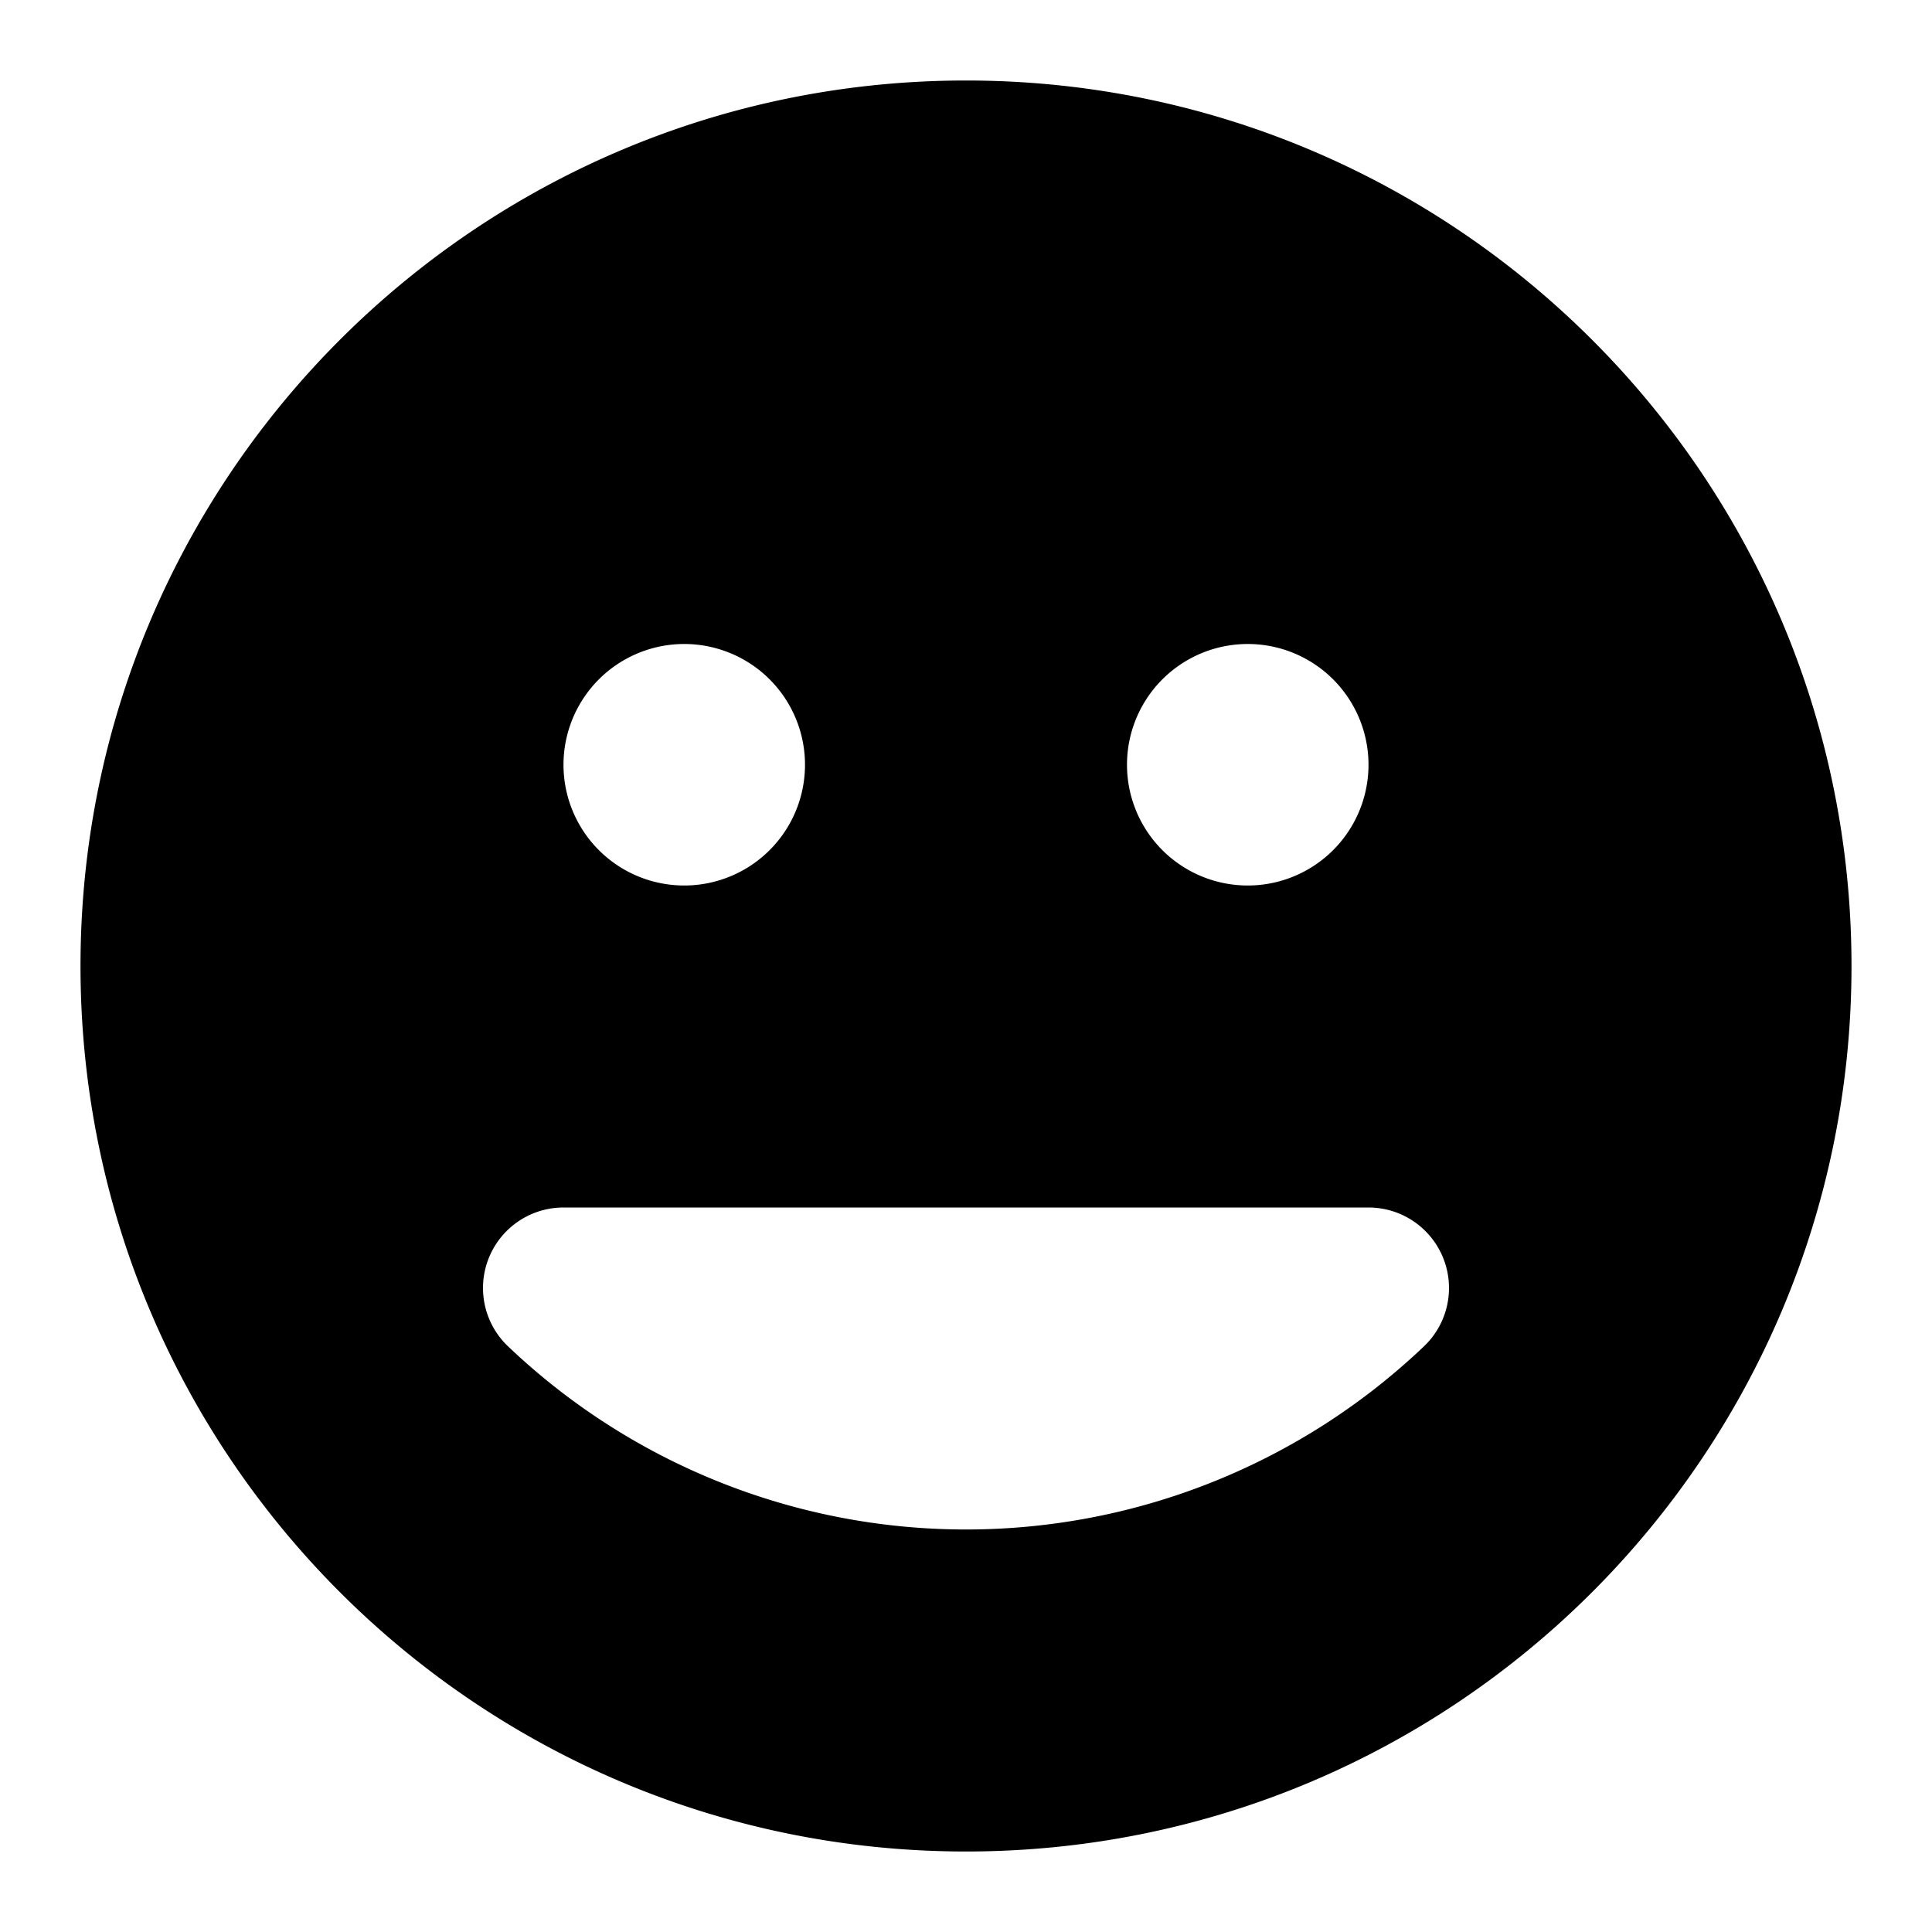 <svg xmlns="http://www.w3.org/2000/svg" width="24" height="24" viewBox="0 0 24 24">
    <path fill="#000" fill-rule="evenodd" d="M12 1C5.925 1 1 5.925 1 12s4.925 11 11 11 11-4.925 11-11S18.075 1 12 1zM8.5 8a1.5 1.5 0 1 1 0 3 1.5 1.5 0 0 1 0-3zm9.197 8.717a8.25 8.25 0 0 1-11.394 0A1 1 0 0 1 7 15h10a1 1 0 0 1 .697 1.717zM15.5 11a1.5 1.5 0 1 1 0-3 1.5 1.5 0 0 1 0 3z"/>
</svg>
